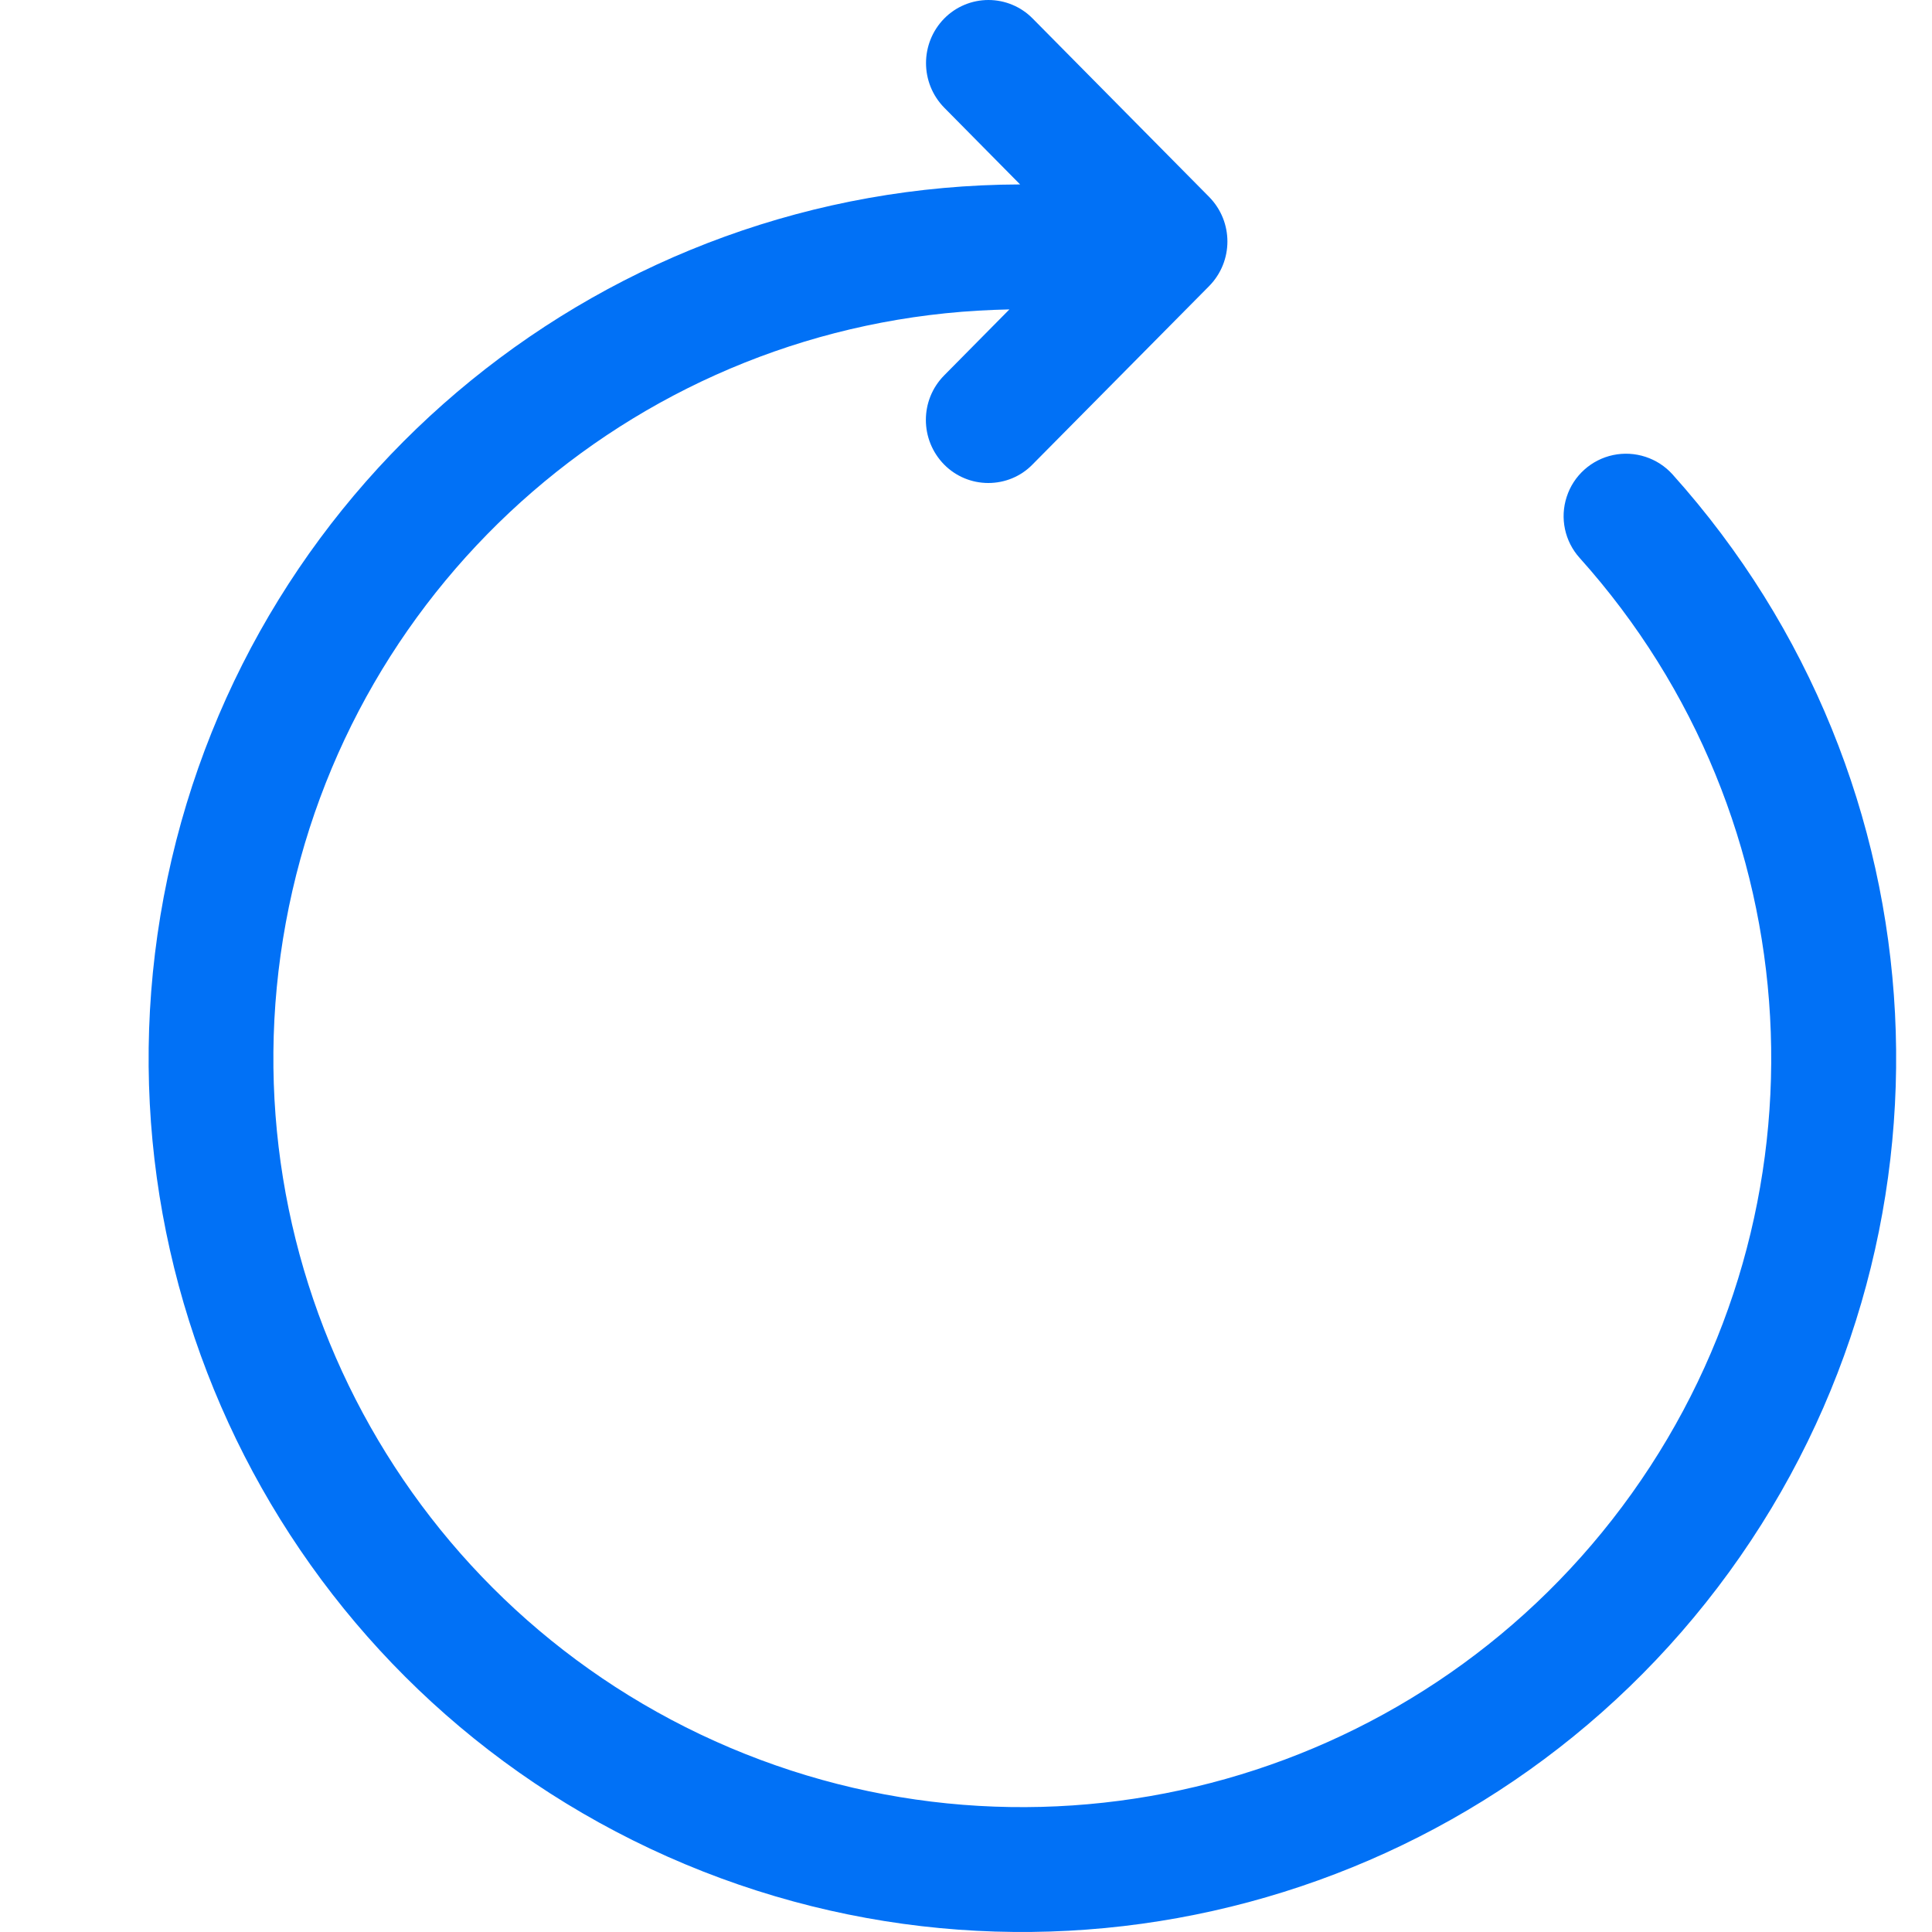 <?xml version="1.0" encoding="UTF-8"?>
<svg width="13px" height="13px" viewBox="0 0 13 13" version="1.1" xmlns="http://www.w3.org/2000/svg" xmlns:xlink="http://www.w3.org/1999/xlink">
    <title>编组</title>
    <g id="0103" stroke="none" stroke-width="1" fill="none" fill-rule="evenodd">
        <g id="3、回答完成-反馈" transform="translate(-421, -361)">
            <g id="编组-7" transform="translate(326, 361)">
                <g id="编组" transform="translate(95, 0)">
                    <rect id="矩形" fill="#D8D8D8" opacity="0" x="0" y="1.84199303e-06" width="13" height="13"></rect>
                    <path d="M6.354,0.124 C6.432,0.045 6.539,0 6.651,0 C6.763,0 6.87,0.045 6.948,0.124 L8.136,1.325 C8.3,1.492 8.3,1.758 8.136,1.925 L6.947,3.126 C6.869,3.206 6.762,3.25 6.65,3.25 C6.539,3.25 6.432,3.206 6.353,3.126 C6.189,2.959 6.189,2.692 6.353,2.526 L6.792,2.082 L6.691,2.085 C4.332,2.173 2.35,3.887 1.923,6.209 C1.496,8.531 2.738,10.838 4.912,11.76 C7.086,12.681 9.608,11.97 10.98,10.049 C12.352,8.128 12.206,5.511 10.629,3.754 C10.529,3.643 10.495,3.486 10.542,3.343 C10.588,3.2 10.708,3.093 10.854,3.062 C11.001,3.031 11.154,3.081 11.254,3.192 C13.107,5.256 13.266,8.334 11.635,10.578 C10.004,12.821 7.027,13.619 4.492,12.493 C1.957,11.366 0.555,8.622 1.127,5.908 C1.699,3.194 4.09,1.249 6.864,1.241 L6.354,0.725 C6.19,0.558 6.19,0.291 6.354,0.124 Z" id="路径" fill="#0171F6" fill-rule="nonzero"></path>
                </g>
            </g>
        </g>
    </g>
</svg>